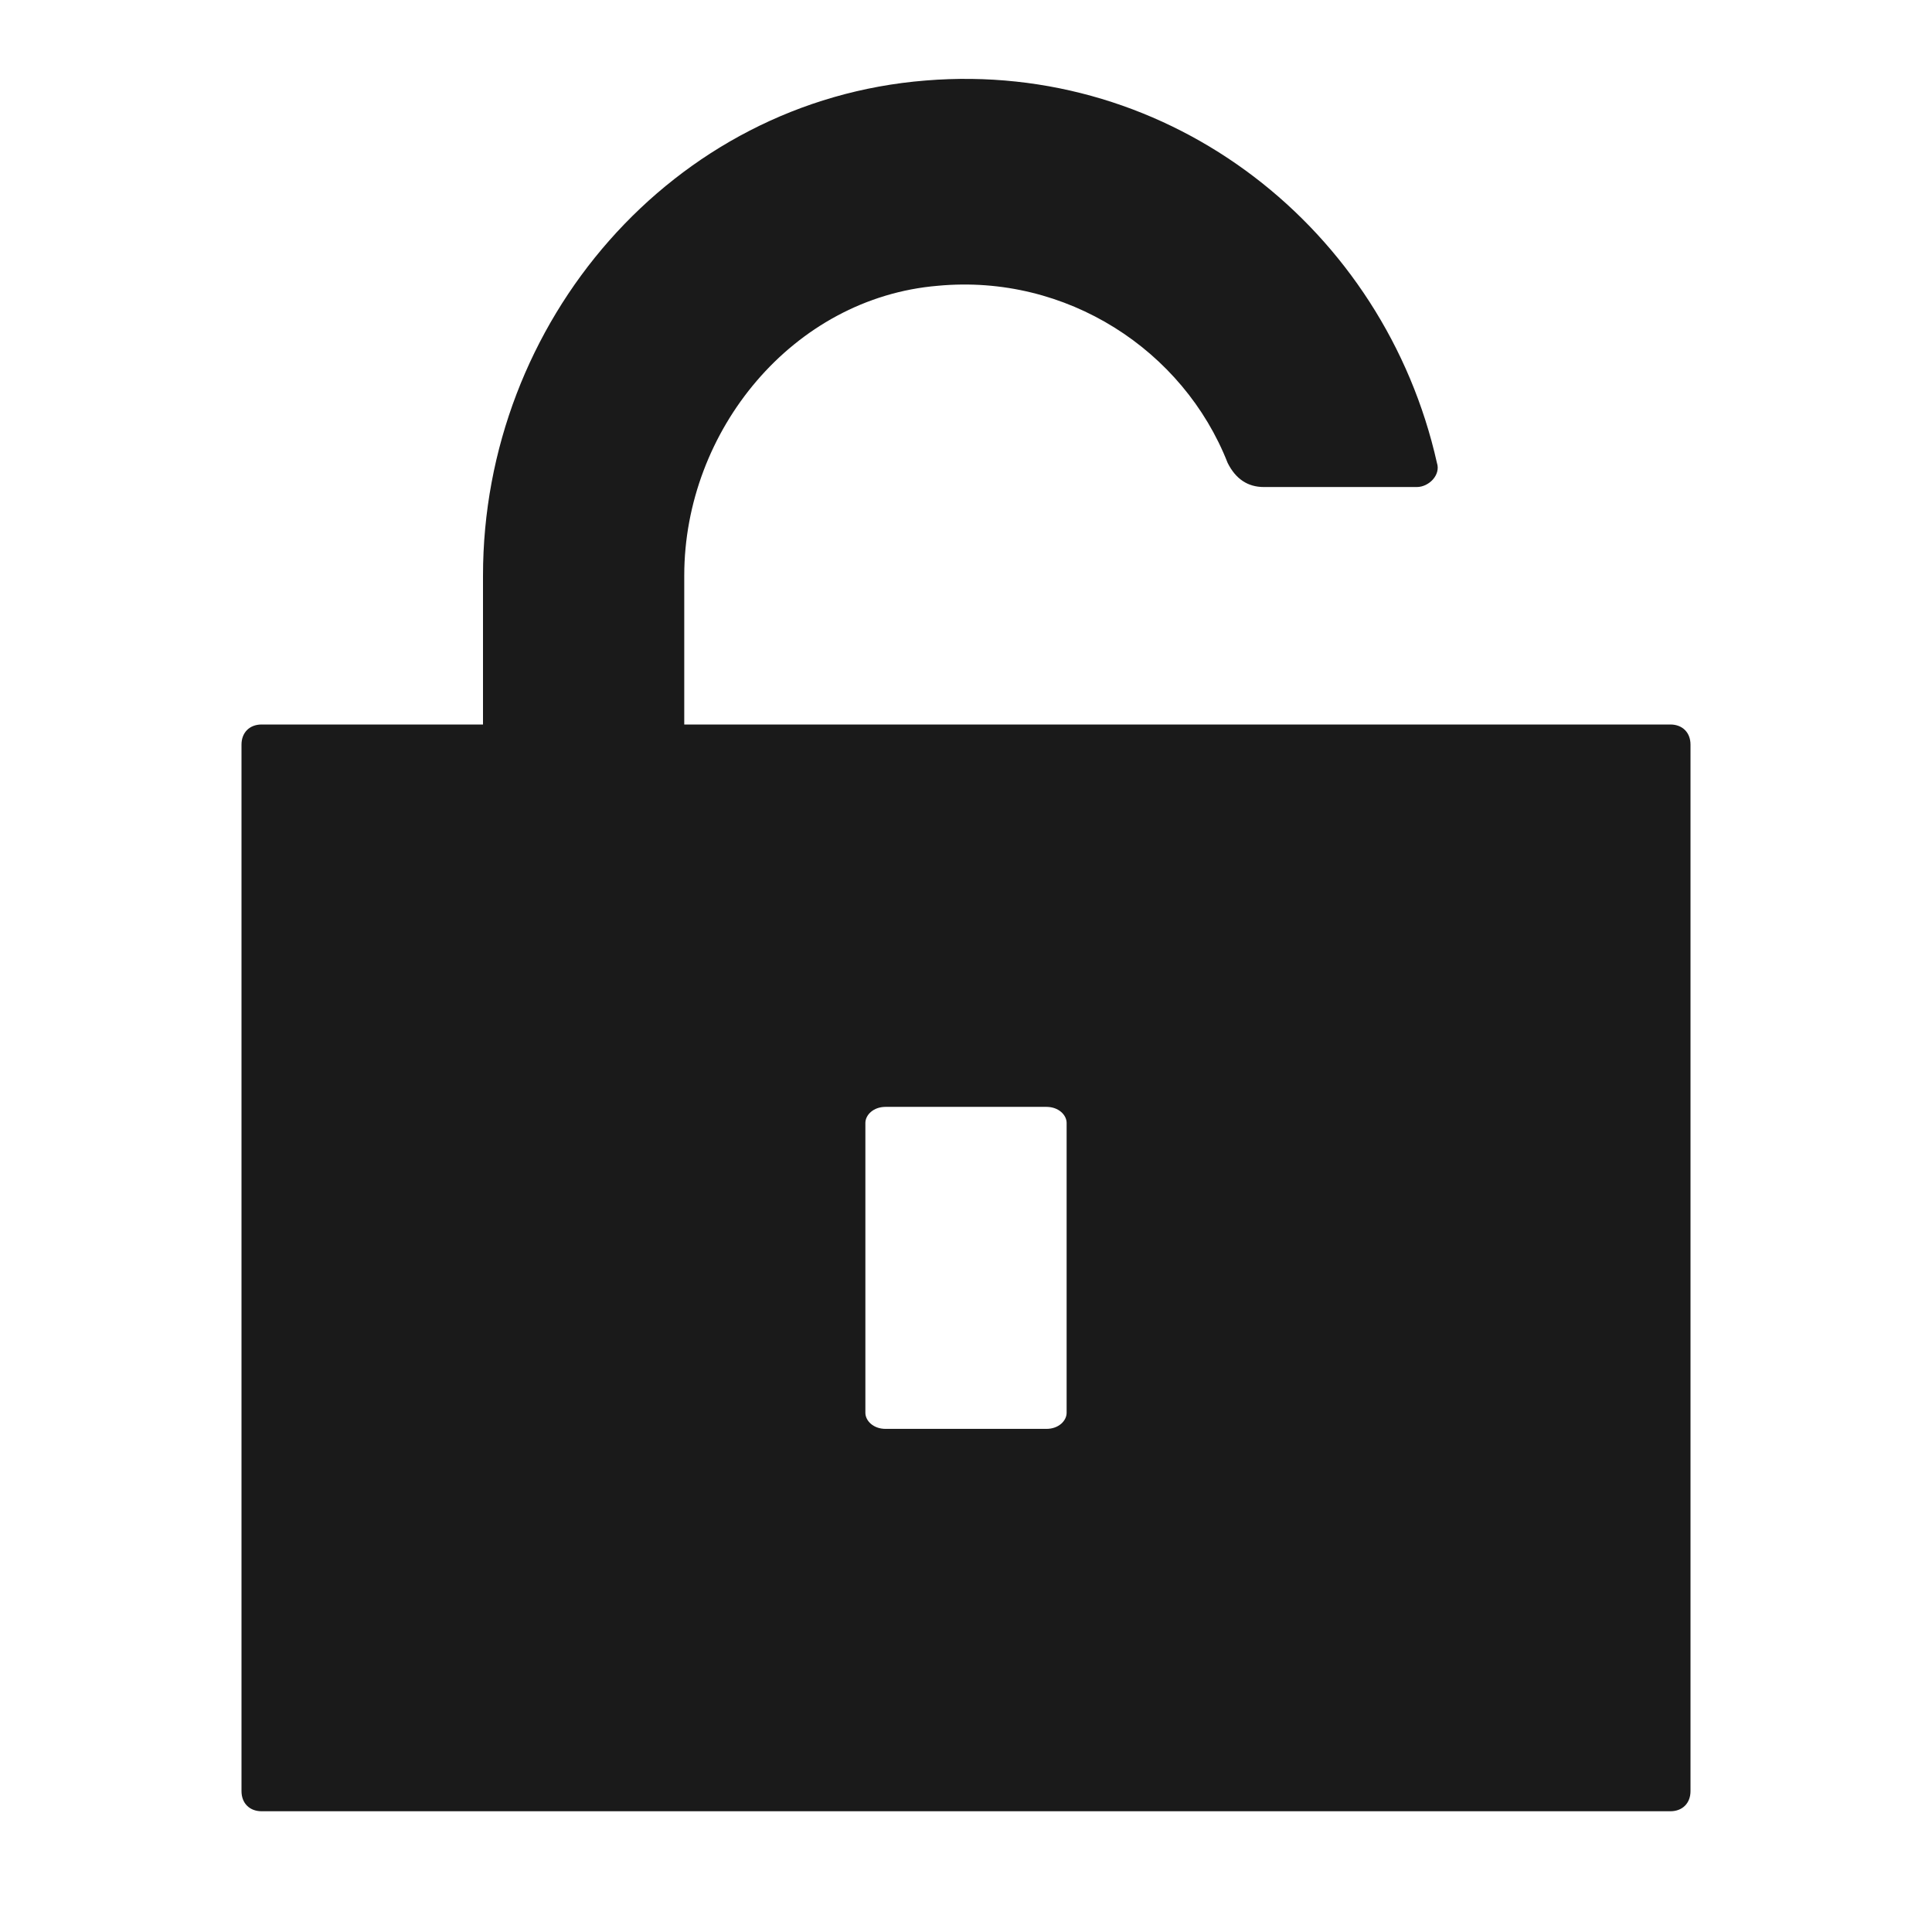 <svg xmlns="http://www.w3.org/2000/svg" width="24" height="24" fill="none"><path fill="#1A1A1A" d="M20.75 9H8.5V7.15c0-1.8 1.35-3.45 3.15-3.6 1.6-.15 3.05.8 3.6 2.2q.15.3.45.3h1.9c.15 0 .3-.15.25-.3-.65-2.9-3.3-5-6.35-4.75C8.35 1.25 6 4 6 7.15V9H3.25C3.1 9 3 9.1 3 9.25v13c0 .15.1.25.25.25h17.5c.15 0 .25-.1.25-.25v-13c0-.15-.1-.25-.25-.25m-7.5 8.55c0 .1-.1.2-.25.2h-2c-.15 0-.25-.1-.25-.2v-3.6c0-.1.1-.2.25-.2h2c.15 0 .25.1.25.2z"/></svg>